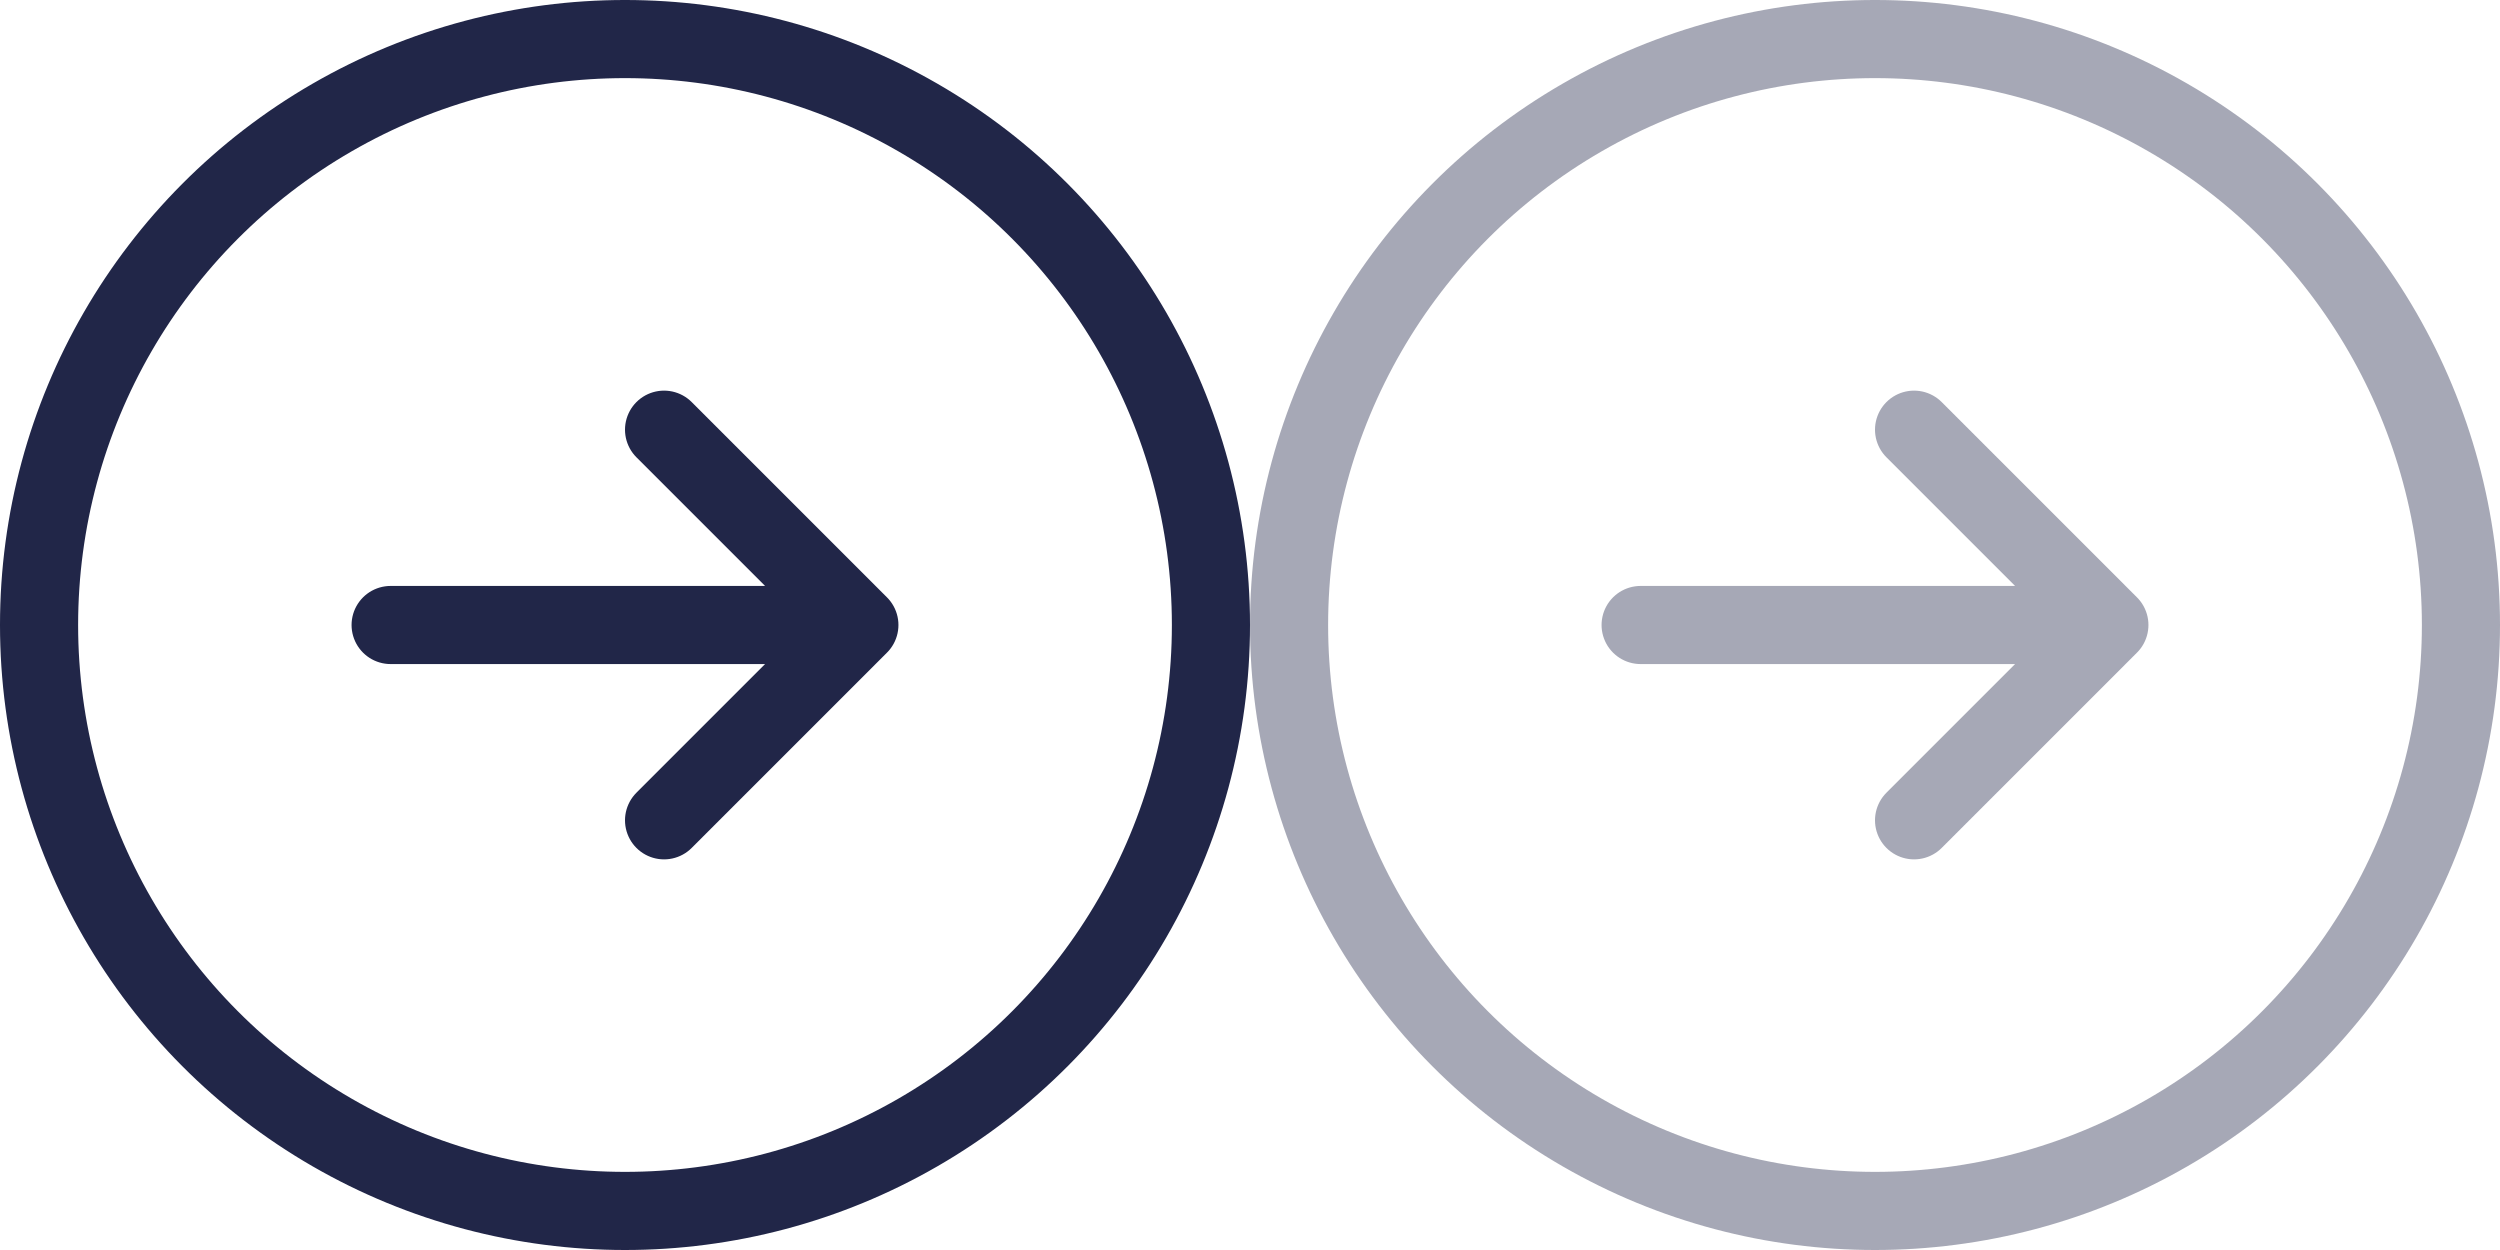 <svg width="32" height="16" viewBox="0 0 32 16" fill="none" xmlns="http://www.w3.org/2000/svg">
<circle r="7.5" transform="matrix(1 0 0 -1 8 8)" stroke="#212648"/>
<path d="M8.5 5.5L11 8M11 8L8.5 10.5M11 8L5 8" stroke="#212648" stroke-linecap="round" stroke-linejoin="round"/>
<g opacity="0.4">
<circle r="7.5" transform="matrix(1 0 0 -1 24 8)" stroke="#212648"/>
<path d="M24.5 5.5L27 8M27 8L24.5 10.5M27 8L21 8" stroke="#212648" stroke-linecap="round" stroke-linejoin="round"/>
</g>
</svg>
